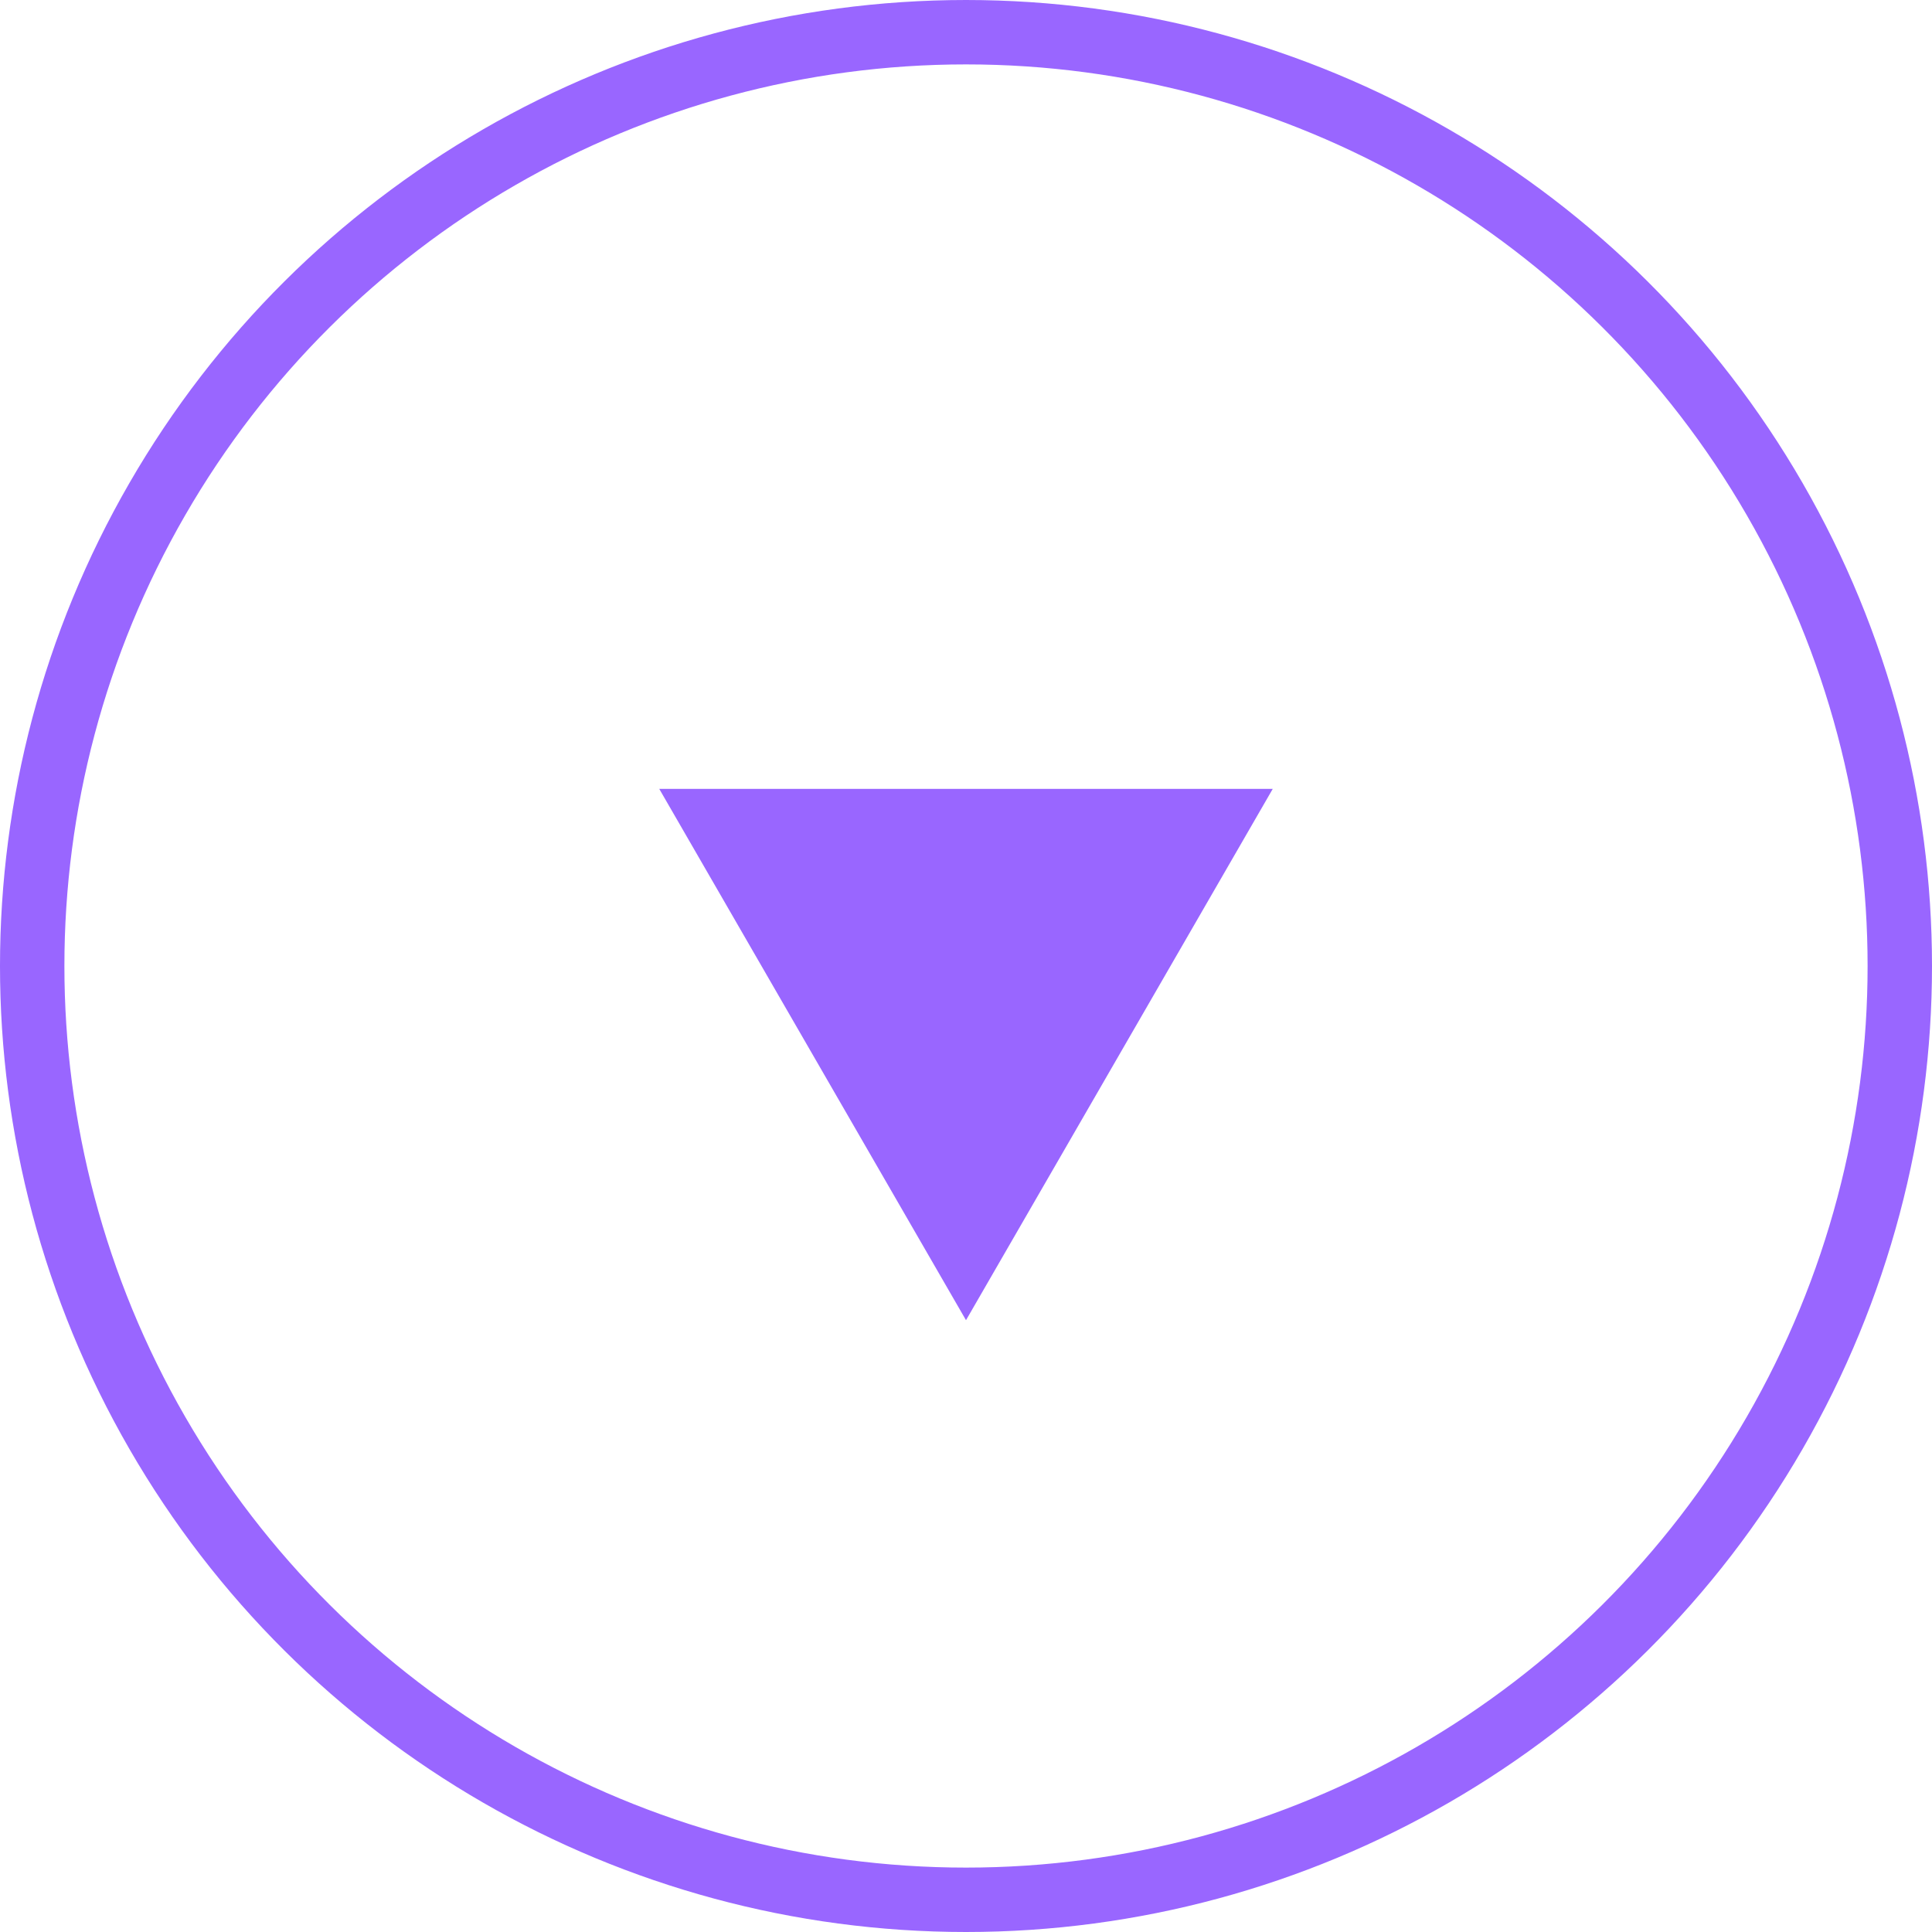 <svg width="60" height="60" viewBox="0 0 60 60" fill="none" xmlns="http://www.w3.org/2000/svg">
<circle r="29" transform="matrix(-4.37114e-08 1 1 4.37114e-08 30 30)" stroke="#9966FF" stroke-width="2"/>
<path d="M30 41L39.526 24.5L20.474 24.5L30 41Z" fill="#9966FF"/>
</svg>
